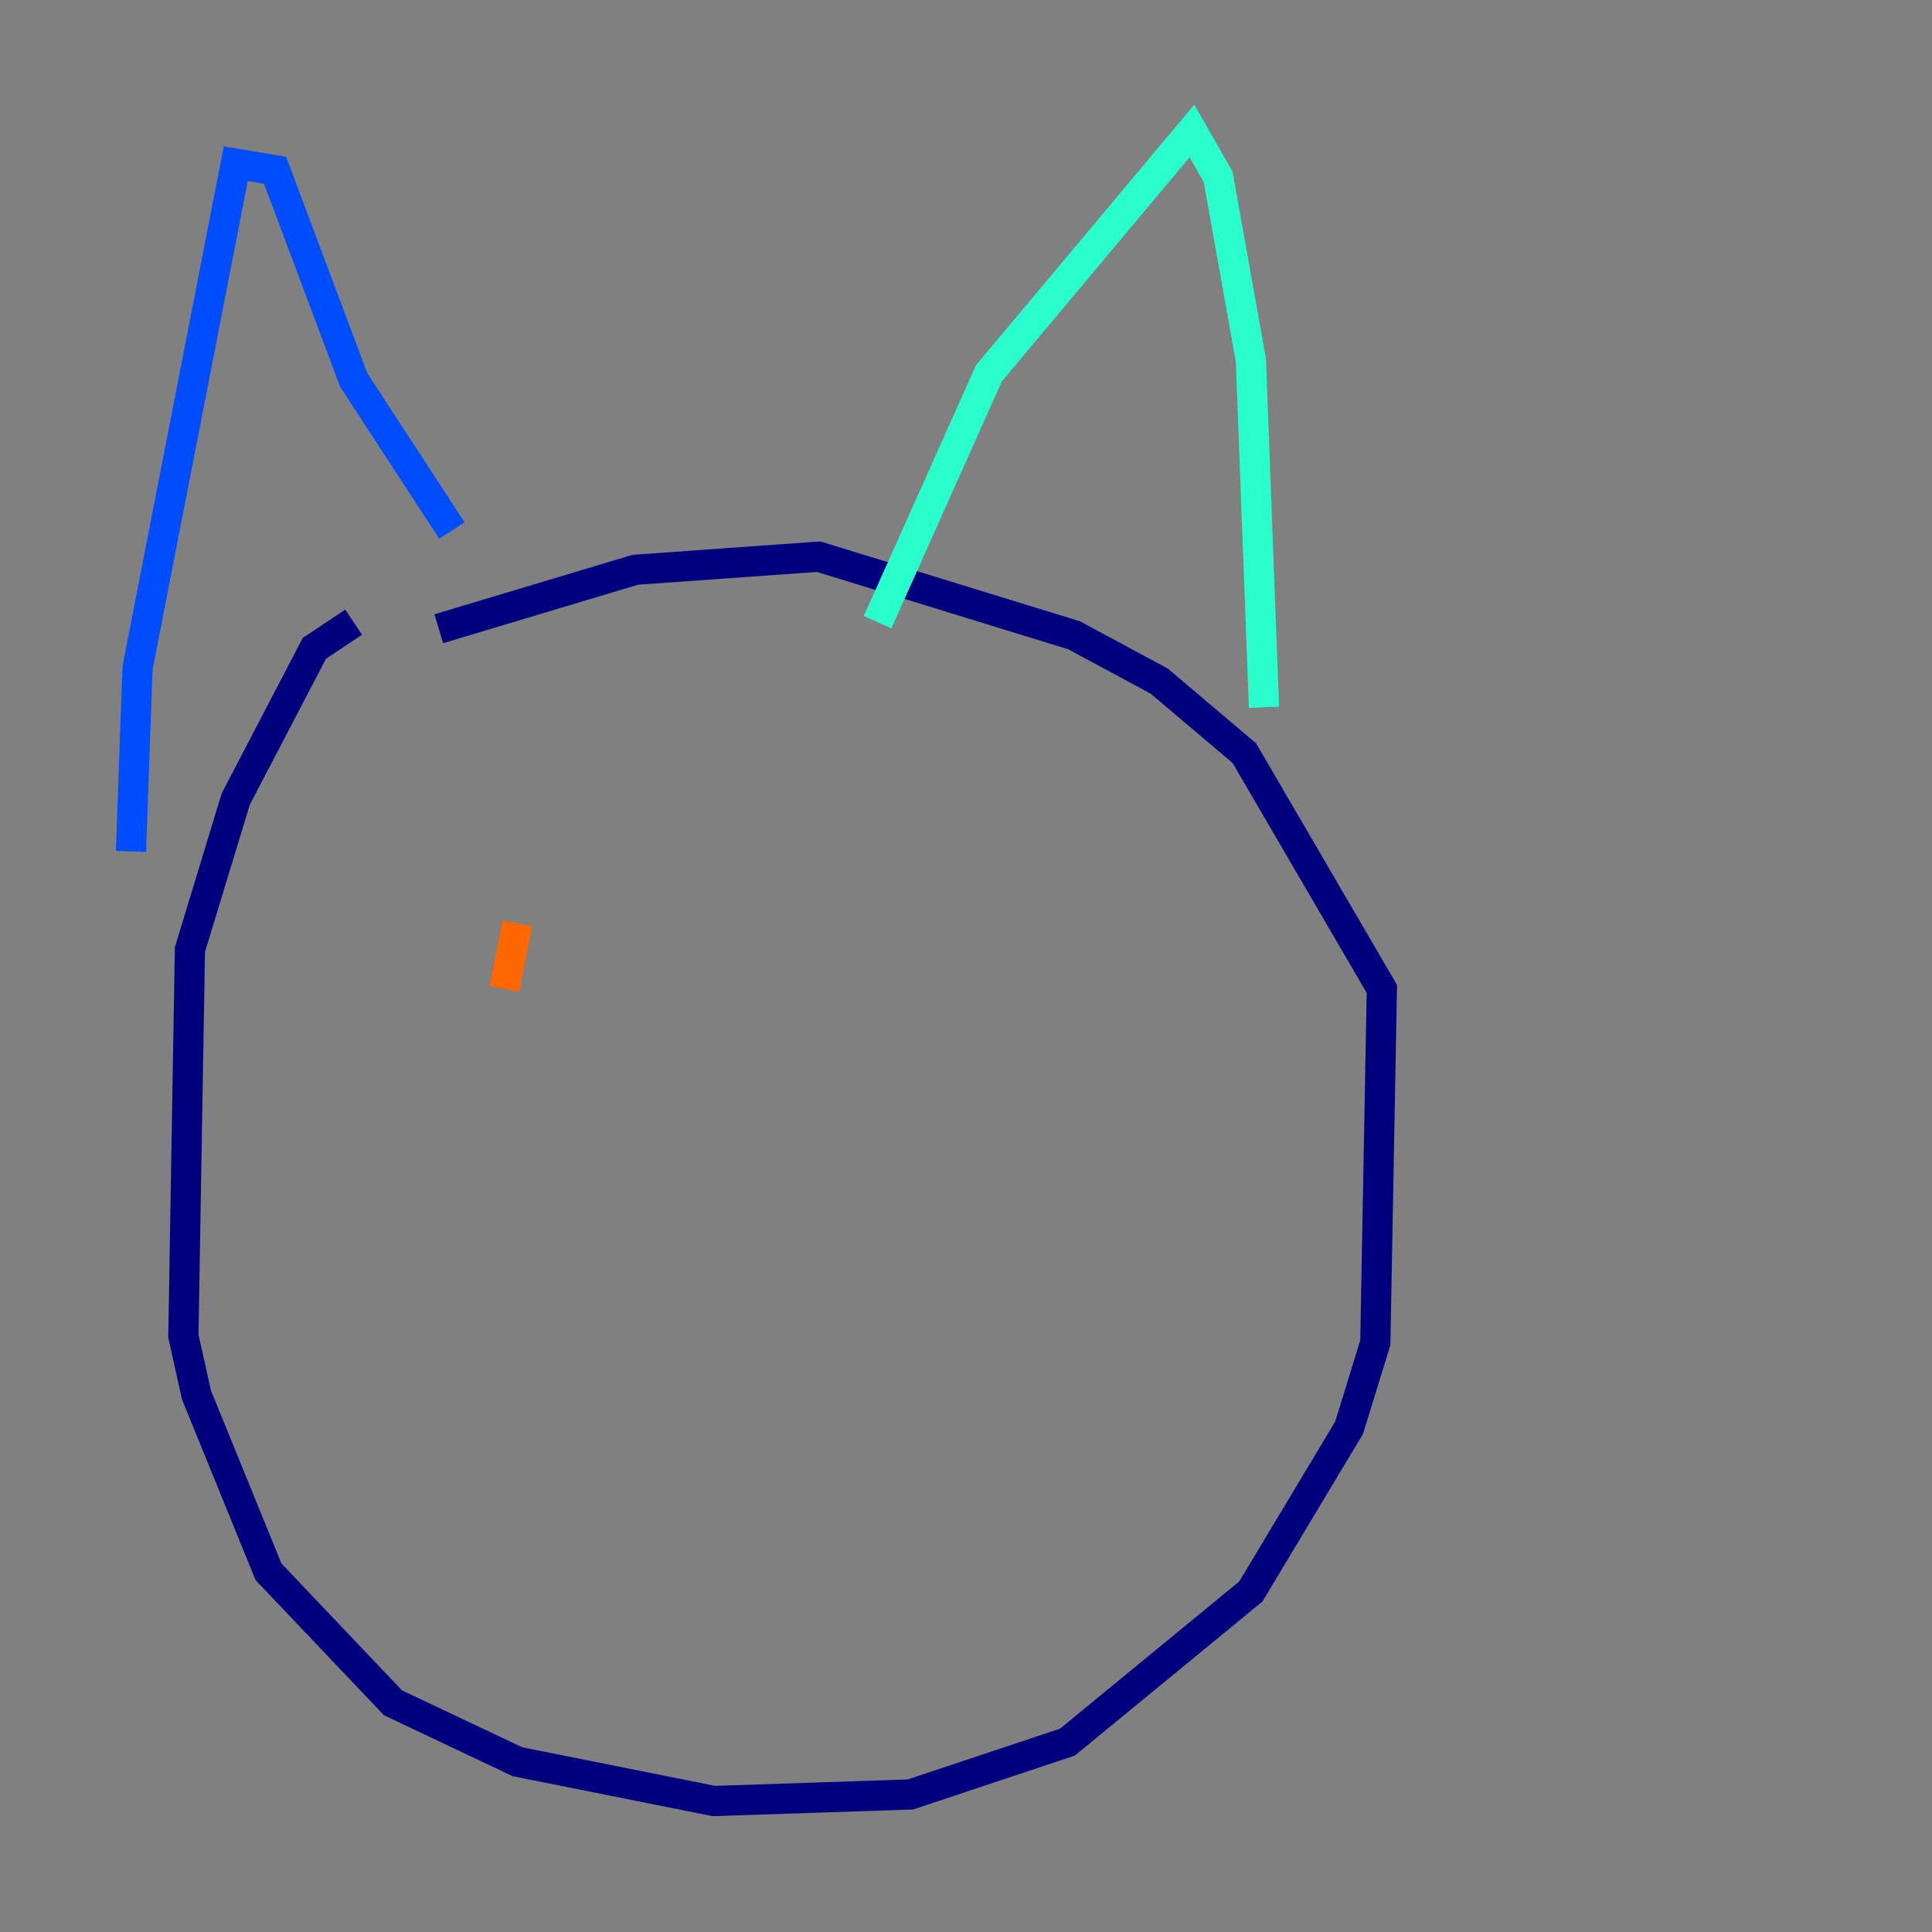 <?xml version="1.0" encoding="utf-8" ?>
<svg baseProfile="tiny" height="128" version="1.2" viewBox="0,0,128,128" width="128" xmlns="http://www.w3.org/2000/svg" xmlns:ev="http://www.w3.org/2001/xml-events" xmlns:xlink="http://www.w3.org/1999/xlink"><rect x="0" y="0" width="128" height="128" fill="#808080" stroke="none"/><defs /><polyline fill="none" points="23.43,41.22 20.827,42.956 15.62,52.936 12.583,62.915 12.149,88.515 13.017,92.42 17.79,104.136 26.034,112.814 34.278,116.719 47.295,119.322 60.312,118.888 70.725,115.417 82.875,105.437 89.383,94.59 91.119,88.949 91.552,65.519 82.441,49.898 76.8,45.125 71.159,42.088 54.237,36.881 42.088,37.749 29.071,41.654" stroke="#00007f" stroke-width="2" /><polyline fill="none" points="8.678,56.407 9.112,44.258 15.62,10.848 18.224,11.281 23.43,25.166 29.939,35.146" stroke="#004cff" stroke-width="2" /><polyline fill="none" points="58.142,41.22 65.519,24.732 78.969,8.678 80.705,11.715 82.875,23.864 83.742,46.861" stroke="#29ffcd" stroke-width="2" /><polyline fill="none" points="33.41,69.858 33.41,69.858" stroke="#cdff29" stroke-width="2" /><polyline fill="none" points="34.278,61.18 33.41,65.519" stroke="#ff6700" stroke-width="2" /><polyline fill="none" points="68.122,64.217 68.122,64.217" stroke="#7f0000" stroke-width="2" /></svg>